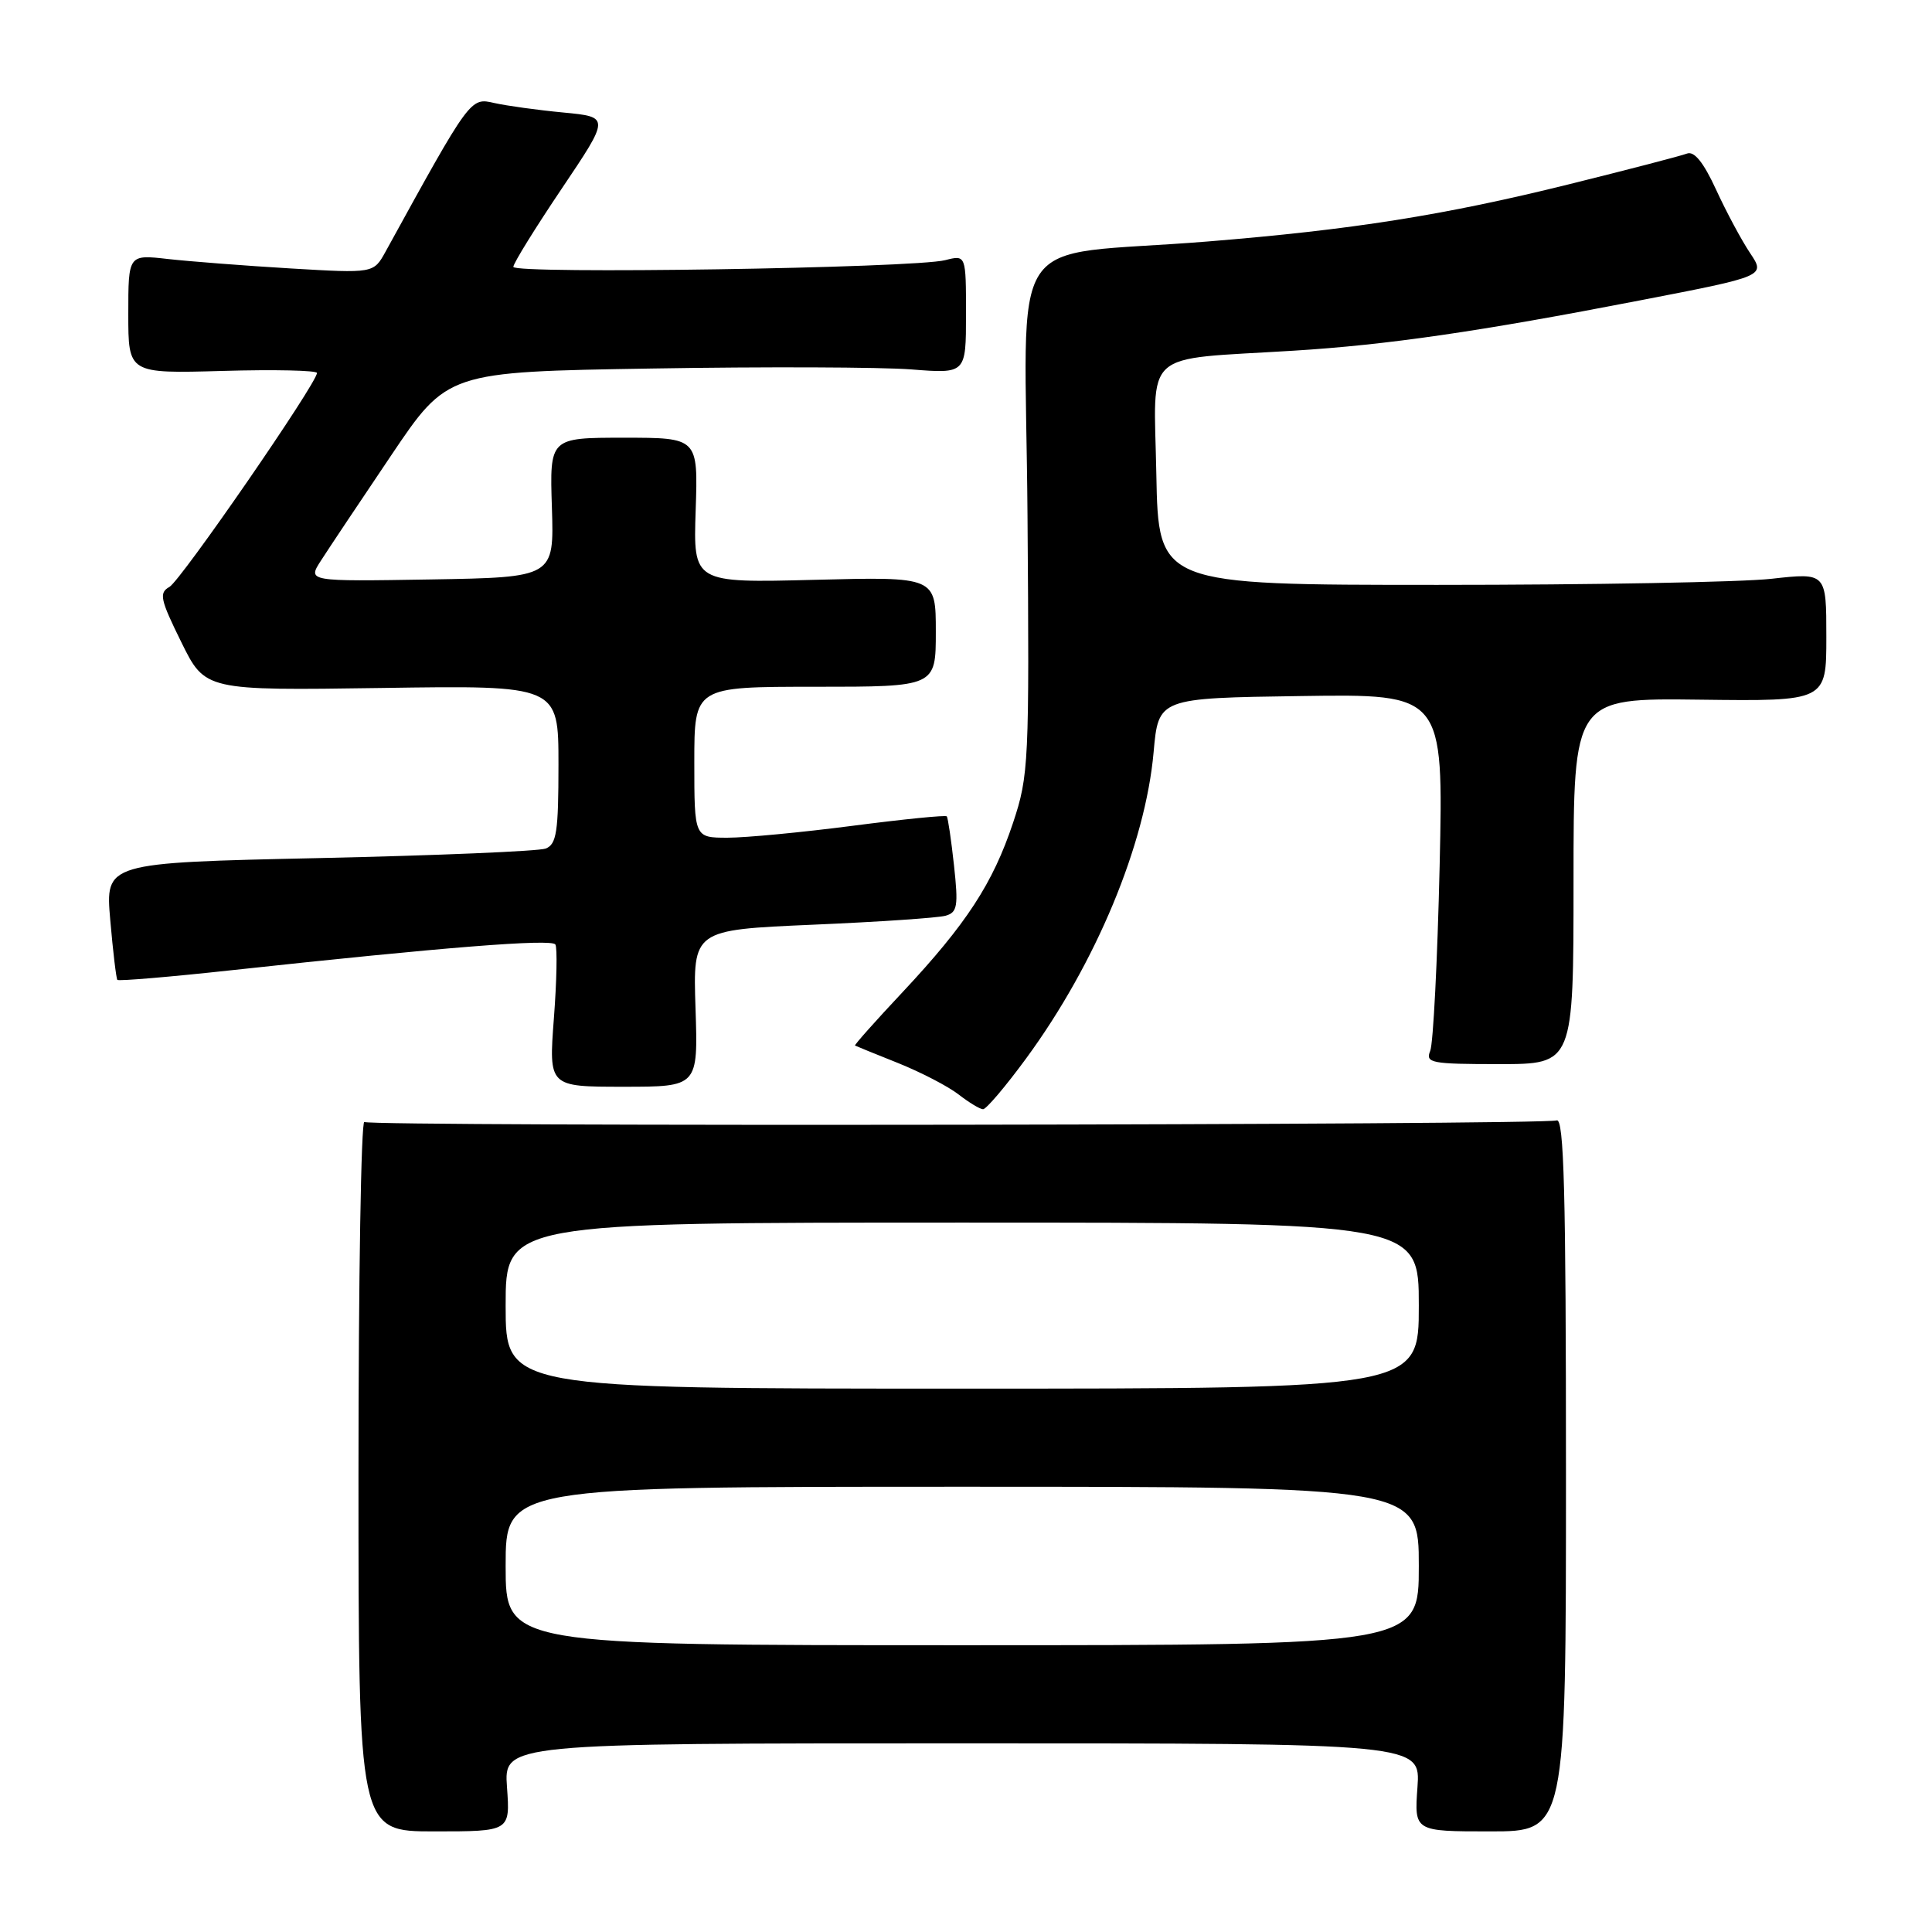 <?xml version="1.0" encoding="UTF-8" standalone="no"?>
<!DOCTYPE svg PUBLIC "-//W3C//DTD SVG 1.1//EN" "http://www.w3.org/Graphics/SVG/1.1/DTD/svg11.dtd" >
<svg xmlns="http://www.w3.org/2000/svg" xmlns:xlink="http://www.w3.org/1999/xlink" version="1.1" viewBox="0 0 256 256">
 <g >
 <path fill="currentColor"
d=" M 67.18 236.83 C 66.76 231.00 66.76 231.00 127.50 231.00 C 188.24 231.00 188.24 231.00 187.82 236.83 C 187.40 242.67 187.40 242.67 197.45 242.67 C 207.50 242.67 207.50 242.67 207.50 195.32 C 207.50 157.99 207.24 148.08 206.26 148.46 C 204.62 149.08 49.29 149.30 48.28 148.67 C 47.85 148.41 47.50 169.45 47.50 195.43 C 47.50 242.67 47.50 242.67 57.55 242.67 C 67.60 242.67 67.60 242.67 67.18 236.83 Z  M 135.96 140.26 C 145.20 127.67 151.77 111.91 152.86 99.66 C 153.50 92.50 153.50 92.50 172.39 92.23 C 191.27 91.95 191.27 91.95 190.76 114.73 C 190.47 127.25 189.91 138.29 189.51 139.25 C 188.85 140.85 189.65 141.00 198.64 141.00 C 208.50 141.00 208.50 141.00 208.50 116.75 C 208.50 92.50 208.50 92.50 225.25 92.71 C 242.00 92.92 242.00 92.92 242.00 84.40 C 242.00 75.88 242.00 75.88 234.75 76.69 C 230.76 77.14 210.85 77.50 190.50 77.50 C 153.50 77.50 153.50 77.50 153.22 62.82 C 152.91 46.07 151.07 47.73 171.39 46.47 C 183.82 45.70 195.96 43.94 217.22 39.82 C 233.94 36.59 233.94 36.59 231.90 33.54 C 230.78 31.87 228.75 28.09 227.40 25.15 C 225.72 21.50 224.49 19.98 223.53 20.35 C 222.75 20.65 215.68 22.49 207.81 24.44 C 191.39 28.51 179.14 30.45 160.00 32.00 C 132.68 34.21 135.86 29.36 136.15 68.33 C 136.40 101.13 136.32 102.76 134.23 109.04 C 131.55 117.07 128.06 122.42 119.60 131.46 C 116.01 135.28 113.18 138.47 113.29 138.54 C 113.41 138.61 115.97 139.65 119.00 140.86 C 122.03 142.08 125.62 143.94 127.00 145.01 C 128.38 146.08 129.84 146.97 130.26 146.98 C 130.67 146.99 133.24 143.97 135.96 140.26 Z  M 92.16 133.61 C 91.82 123.22 91.82 123.22 107.66 122.53 C 116.37 122.16 124.31 121.62 125.29 121.34 C 126.86 120.90 127.00 120.08 126.41 114.67 C 126.04 111.28 125.61 108.35 125.45 108.17 C 125.30 107.99 119.69 108.55 112.99 109.42 C 106.30 110.29 98.83 111.00 96.41 111.00 C 92.00 111.00 92.00 111.00 92.00 101.00 C 92.00 91.00 92.00 91.00 108.00 91.00 C 124.00 91.00 124.00 91.00 124.00 83.71 C 124.00 76.42 124.00 76.42 107.93 76.83 C 91.86 77.24 91.86 77.24 92.18 67.62 C 92.50 58.00 92.50 58.00 82.67 58.00 C 72.83 58.00 72.83 58.00 73.13 67.25 C 73.42 76.50 73.42 76.50 57.08 76.78 C 40.74 77.05 40.74 77.05 42.53 74.28 C 43.51 72.75 47.68 66.50 51.80 60.39 C 59.28 49.27 59.28 49.27 86.39 48.83 C 101.30 48.58 116.76 48.64 120.75 48.95 C 128.00 49.52 128.00 49.52 128.00 41.64 C 128.00 33.77 128.00 33.77 125.25 34.47 C 121.14 35.53 68.00 36.35 68.02 35.36 C 68.03 34.88 70.91 30.23 74.43 25.00 C 80.82 15.50 80.82 15.50 74.66 14.91 C 71.27 14.59 67.15 14.02 65.50 13.65 C 62.31 12.92 62.37 12.83 51.08 33.36 C 49.50 36.22 49.50 36.22 38.50 35.57 C 32.45 35.21 25.14 34.64 22.25 34.32 C 17.00 33.72 17.00 33.72 17.00 41.61 C 17.00 49.50 17.00 49.50 29.50 49.15 C 36.37 48.95 42.00 49.08 42.00 49.42 C 42.00 50.77 23.96 76.92 22.45 77.77 C 21.04 78.56 21.23 79.42 24.02 85.08 C 27.18 91.50 27.18 91.50 50.59 91.16 C 74.00 90.81 74.00 90.81 74.00 101.30 C 74.00 110.24 73.75 111.88 72.30 112.44 C 71.37 112.79 57.86 113.36 42.28 113.70 C 13.95 114.32 13.95 114.32 14.61 121.91 C 14.97 126.08 15.40 129.65 15.55 129.84 C 15.71 130.02 22.51 129.45 30.67 128.56 C 58.75 125.51 73.11 124.37 73.59 125.15 C 73.86 125.58 73.77 130.00 73.39 134.97 C 72.71 144.00 72.71 144.00 82.61 144.00 C 92.50 144.00 92.50 144.00 92.16 133.61 Z  M 67.00 207.50 C 67.00 197.00 67.00 197.00 127.50 197.00 C 188.00 197.00 188.00 197.00 188.00 207.50 C 188.00 218.00 188.00 218.00 127.50 218.00 C 67.00 218.00 67.00 218.00 67.00 207.50 Z  M 67.00 173.00 C 67.00 162.00 67.00 162.00 127.50 162.00 C 188.00 162.00 188.00 162.00 188.00 173.00 C 188.00 184.00 188.00 184.00 127.50 184.00 C 67.00 184.00 67.00 184.00 67.00 173.00 Z "/>
</g>
</svg>